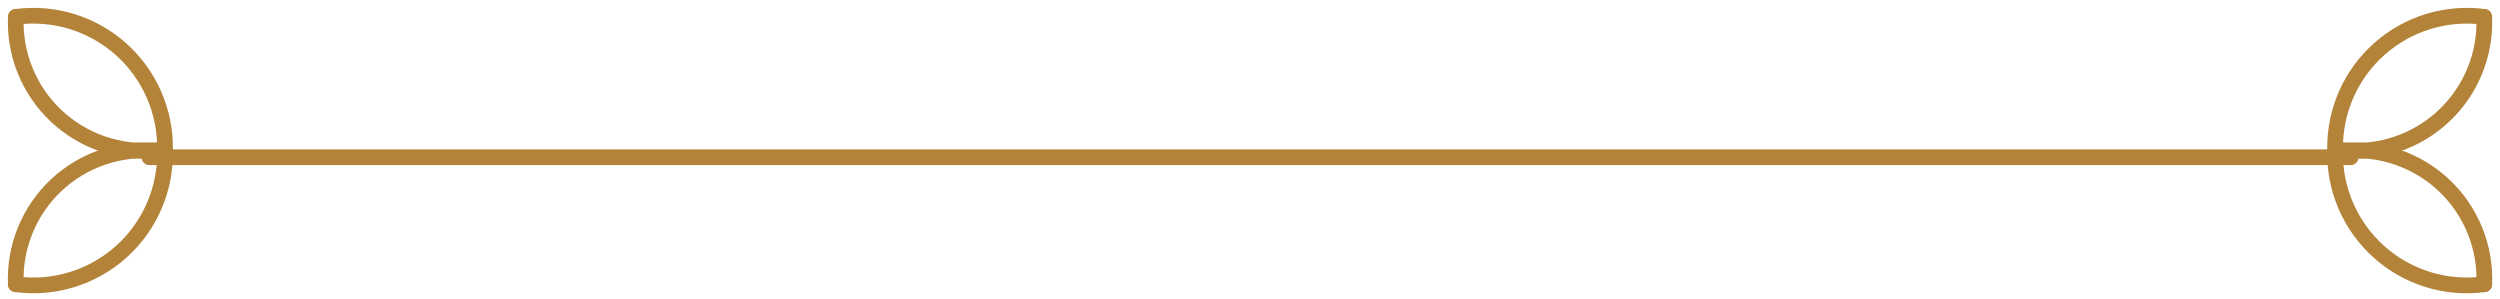 <svg width="159" height="19" viewBox="0 0 159 19" fill="none" xmlns="http://www.w3.org/2000/svg">
<path d="M9.503 10H149.503" stroke="#B38339" stroke-miterlimit="10" stroke-linecap="round"/>
<path d="M10.495 9.611C10.518 10.819 10.28 12.017 9.797 13.124C9.314 14.231 8.598 15.22 7.697 16.024C6.796 16.829 5.731 17.428 4.577 17.783C3.422 18.138 2.205 18.238 1.008 18.078" stroke="#B38339" stroke-miterlimit="10" stroke-linecap="round"/>
<path d="M1.007 18.079C0.958 16.91 1.16 15.745 1.6 14.661C2.039 13.577 2.707 12.6 3.556 11.796C4.406 10.992 5.418 10.38 6.524 10.001C7.631 9.621 8.806 9.484 9.97 9.597" stroke="#B38339" stroke-miterlimit="10" stroke-linecap="round"/>
<path d="M10.495 9.495C10.512 8.293 10.269 7.101 9.784 6C9.299 4.9 8.583 3.917 7.685 3.118C6.786 2.319 5.726 1.722 4.576 1.369C3.427 1.016 2.215 0.915 1.022 1.072" stroke="#B38339" stroke-miterlimit="10" stroke-linecap="round"/>
<path d="M1.007 1.072C0.958 2.241 1.16 3.407 1.6 4.49C2.039 5.574 2.707 6.551 3.556 7.355C4.406 8.159 5.418 8.772 6.524 9.151C7.631 9.53 8.806 9.668 9.97 9.554" stroke="#B38339" stroke-miterlimit="10" stroke-linecap="round"/>
<path d="M148.511 9.611C148.488 10.819 148.726 12.017 149.209 13.124C149.692 14.231 150.409 15.22 151.31 16.024C152.211 16.829 153.275 17.428 154.43 17.783C155.584 18.138 156.802 18.238 157.999 18.078" stroke="#B38339" stroke-miterlimit="10" stroke-linecap="round"/>
<path d="M157.998 18.079C158.047 16.91 157.845 15.745 157.405 14.661C156.966 13.577 156.299 12.6 155.449 11.796C154.599 10.992 153.587 10.38 152.481 10.001C151.374 9.621 150.199 9.484 149.035 9.597" stroke="#B38339" stroke-miterlimit="10" stroke-linecap="round"/>
<path d="M148.512 9.495C148.495 8.293 148.737 7.101 149.222 6C149.707 4.9 150.423 3.917 151.322 3.118C152.221 2.319 153.281 1.722 154.43 1.369C155.58 1.016 156.792 0.915 157.984 1.072" stroke="#B38339" stroke-miterlimit="10" stroke-linecap="round"/>
<path d="M157.998 1.072C158.047 2.241 157.845 3.407 157.405 4.49C156.966 5.574 156.299 6.551 155.449 7.355C154.599 8.159 153.587 8.772 152.481 9.151C151.374 9.53 150.199 9.668 149.035 9.554" stroke="#B38339" stroke-miterlimit="10" stroke-linecap="round"/>
</svg>
